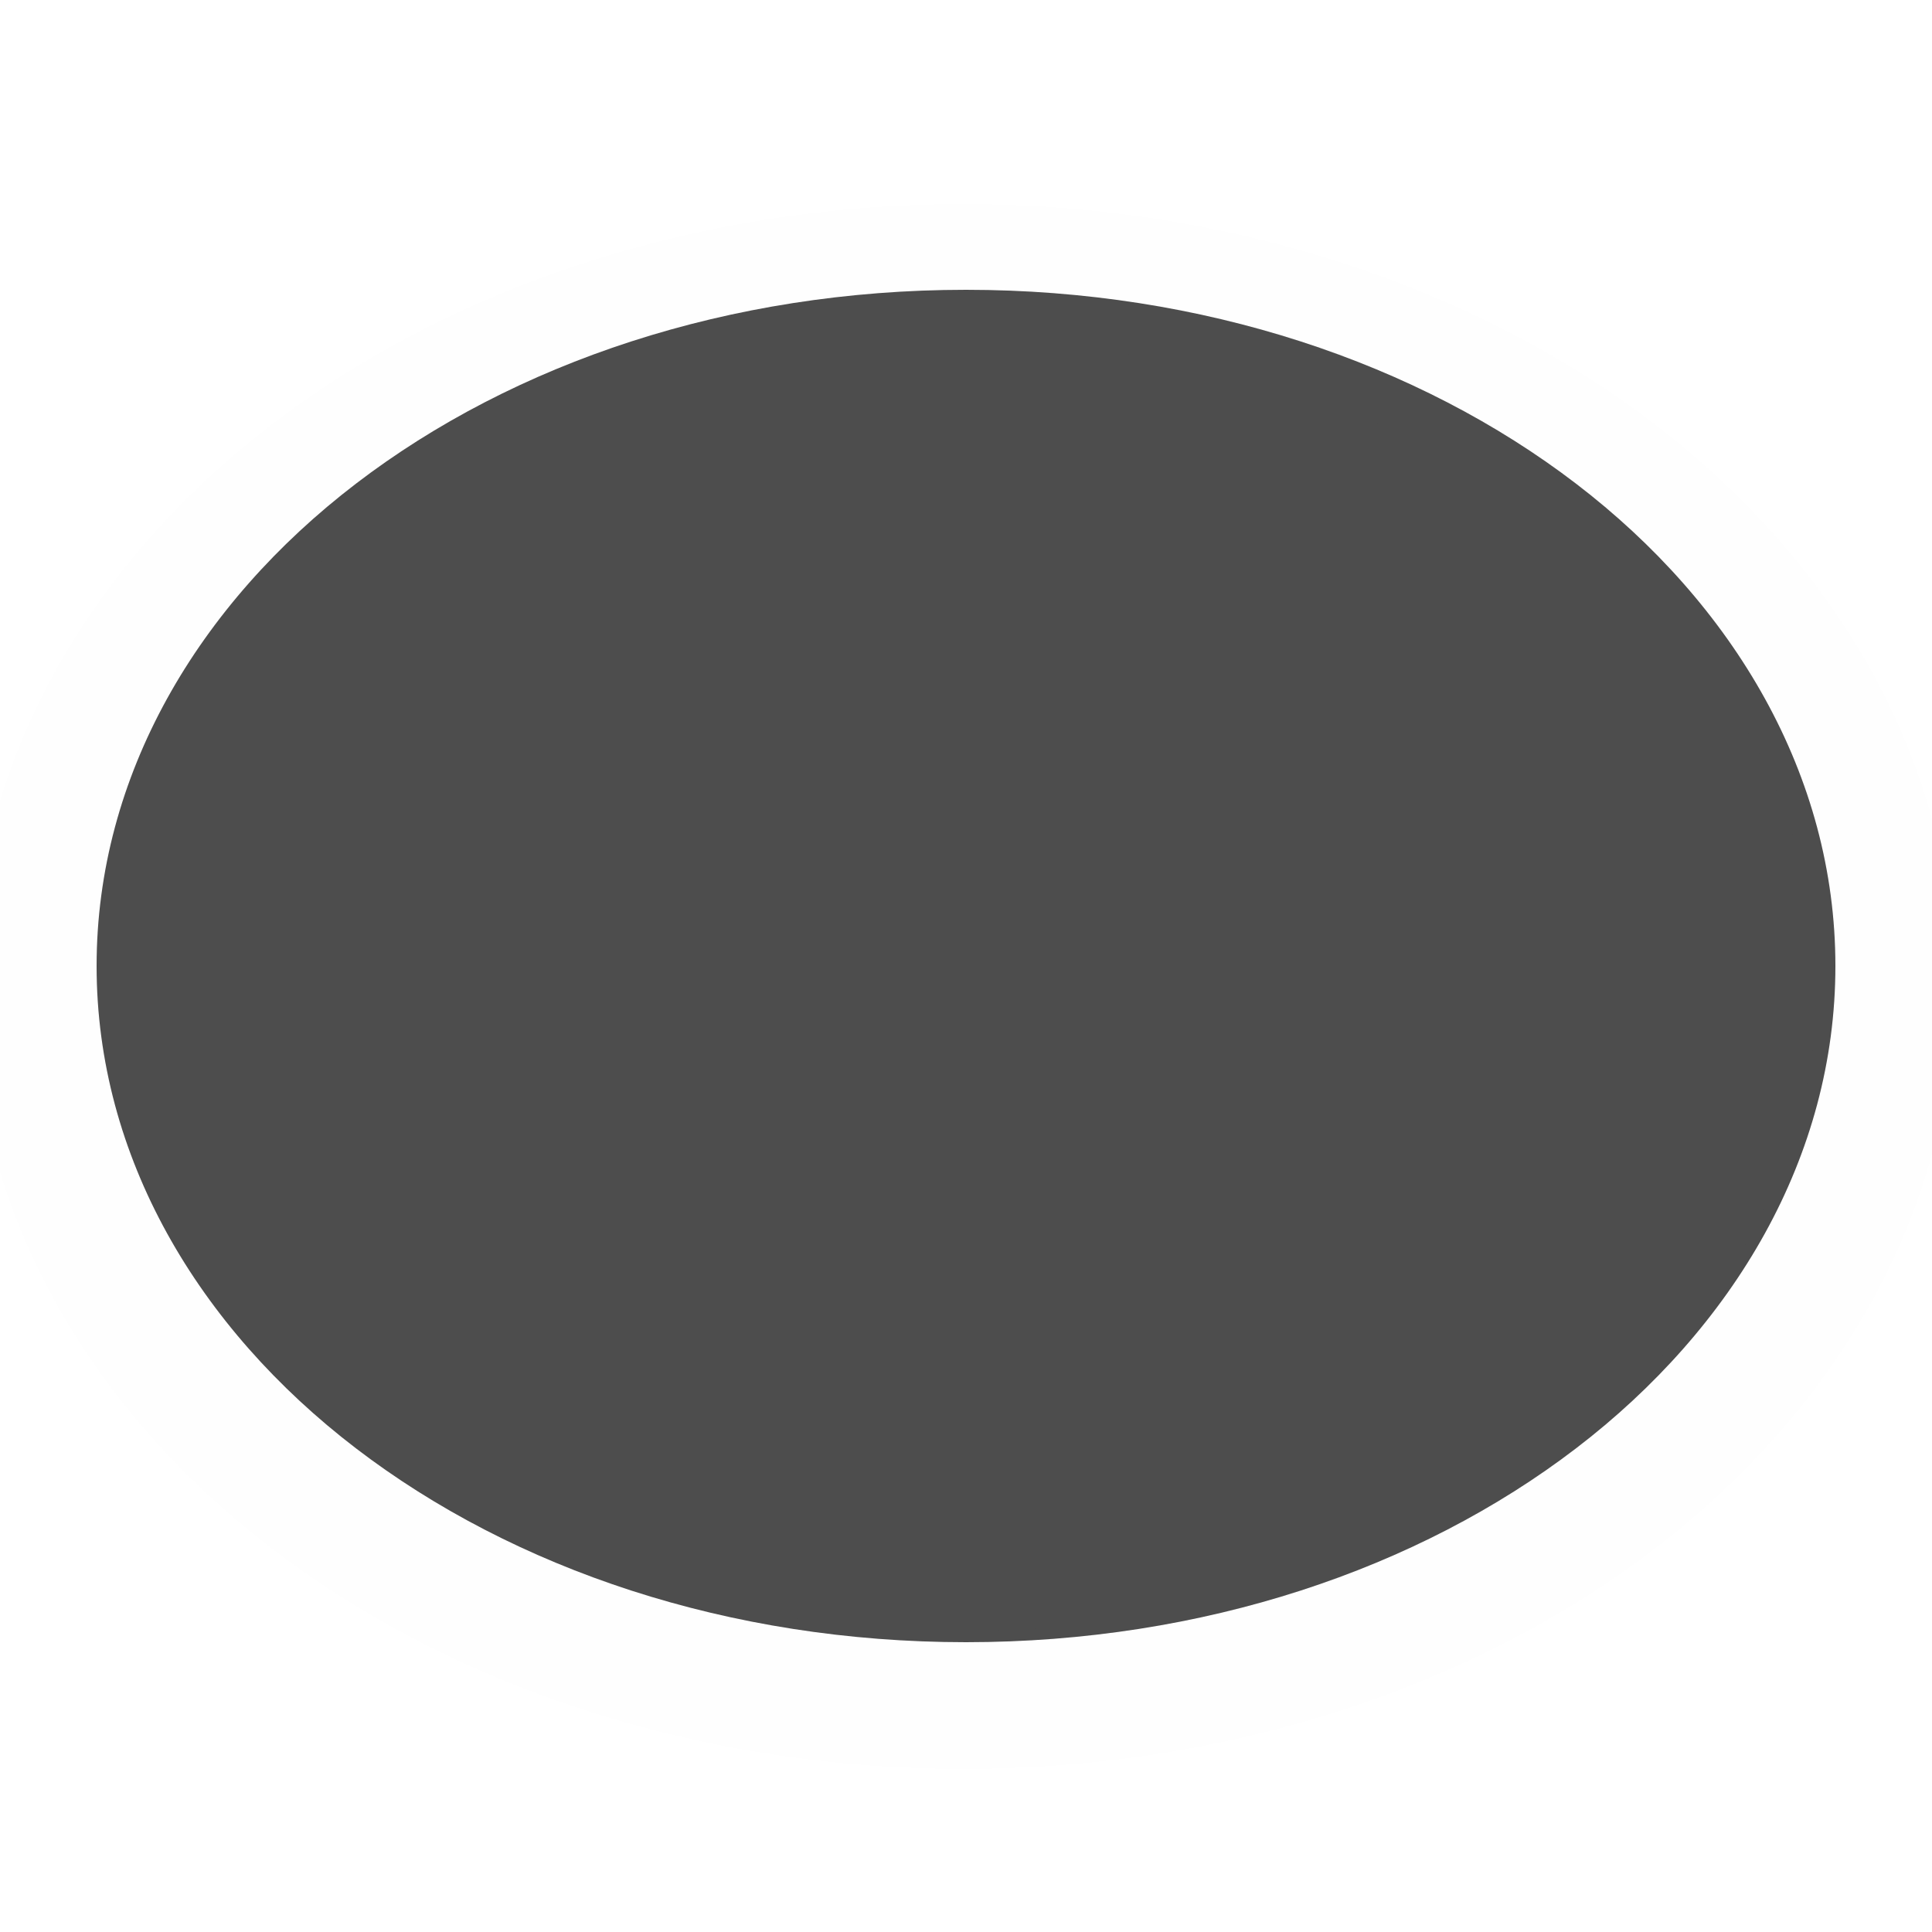 <?xml version="1.0" encoding="UTF-8" standalone="no"?>
<svg
   width="20px"
   height="20px"
   viewBox="0 0 20 20"
   version="1.1"
   id="svg5"
   sodipodi:docname="md-tool-circle-filled.svg"
   inkscape:version="1.1.2 (0a00cf5339, 2022-02-04, custom)"
   xmlns:inkscape="http://www.inkscape.org/namespaces/inkscape"
   xmlns:sodipodi="http://sodipodi.sourceforge.net/DTD/sodipodi-0.dtd"
   xmlns:xlink="http://www.w3.org/1999/xlink"
   xmlns="http://www.w3.org/2000/svg"
   xmlns:svg="http://www.w3.org/2000/svg">
  <defs
     id="defs9">
    <linearGradient
       inkscape:collect="always"
       id="linearGradient2266">
      <stop
         style="stop-color:#000000;stop-opacity:1;"
         offset="0"
         id="stop2262" />
      <stop
         style="stop-color:#000000;stop-opacity:0;"
         offset="1"
         id="stop2264" />
    </linearGradient>
    <linearGradient
       inkscape:collect="always"
       xlink:href="#linearGradient2266"
       id="linearGradient2268"
       x1="1"
       y1="10"
       x2="19"
       y2="10"
       gradientUnits="userSpaceOnUse" />
  </defs>
  <sodipodi:namedview
     id="namedview7"
     pagecolor="#ffffff"
     bordercolor="#666666"
     borderopacity="1.0"
     inkscape:pageshadow="2"
     inkscape:pageopacity="0.0"
     inkscape:pagecheckerboard="0"
     showgrid="false"
     inkscape:zoom="38.85"
     inkscape:cx="9.3050193"
     inkscape:cy="10"
     inkscape:window-width="1612"
     inkscape:window-height="995"
     inkscape:window-x="8"
     inkscape:window-y="40"
     inkscape:window-maximized="0"
     inkscape:current-layer="svg5" />
  <g
     id="layer1"
     style="fill:#4d4d4d;fill-opacity:1">
    <path
       d="M 10 3 C 7.549 3 5.321 3.755 3.686 5.006 C 2.05 6.257 1 8.028 1 10 C 1 11.972 2.05 13.743 3.686 14.994 C 5.321 16.245 7.549 17 10 17 C 12.451 17 14.679 16.245 16.314 14.994 C 17.95 13.743 19 11.972 19 10 C 19 8.028 17.95 6.257 16.314 5.006 C 14.679 3.755 12.451 3 10 3 z M 10 4 C 12.244 4 14.266 4.699 15.707 5.801 C 17.148 6.903 18 8.382 18 10 C 18 11.618 17.148 13.097 15.707 14.199 C 14.266 15.301 12.244 16 10 16 C 7.756 16 5.734 15.301 4.293 14.199 C 2.852 13.097 2 11.618 2 10 C 2 8.382 2.852 6.903 4.293 5.801 C 5.734 4.699 7.756 4 10 4 z "
       style="fill:#4d4d4d;fill-opacity:1;stroke:url(#linearGradient2268);stroke-width:0px"
       id="path2" />
  </g>
  <ellipse
     style="fill:#4d4d4d;fill-opacity:1;stroke:#000000;stroke-width:2.857;stroke-opacity:0.004"
     id="path2380"
     cx="9.973"
     cy="10.212"
     rx="8.834"
     ry="6.671" />
</svg>
